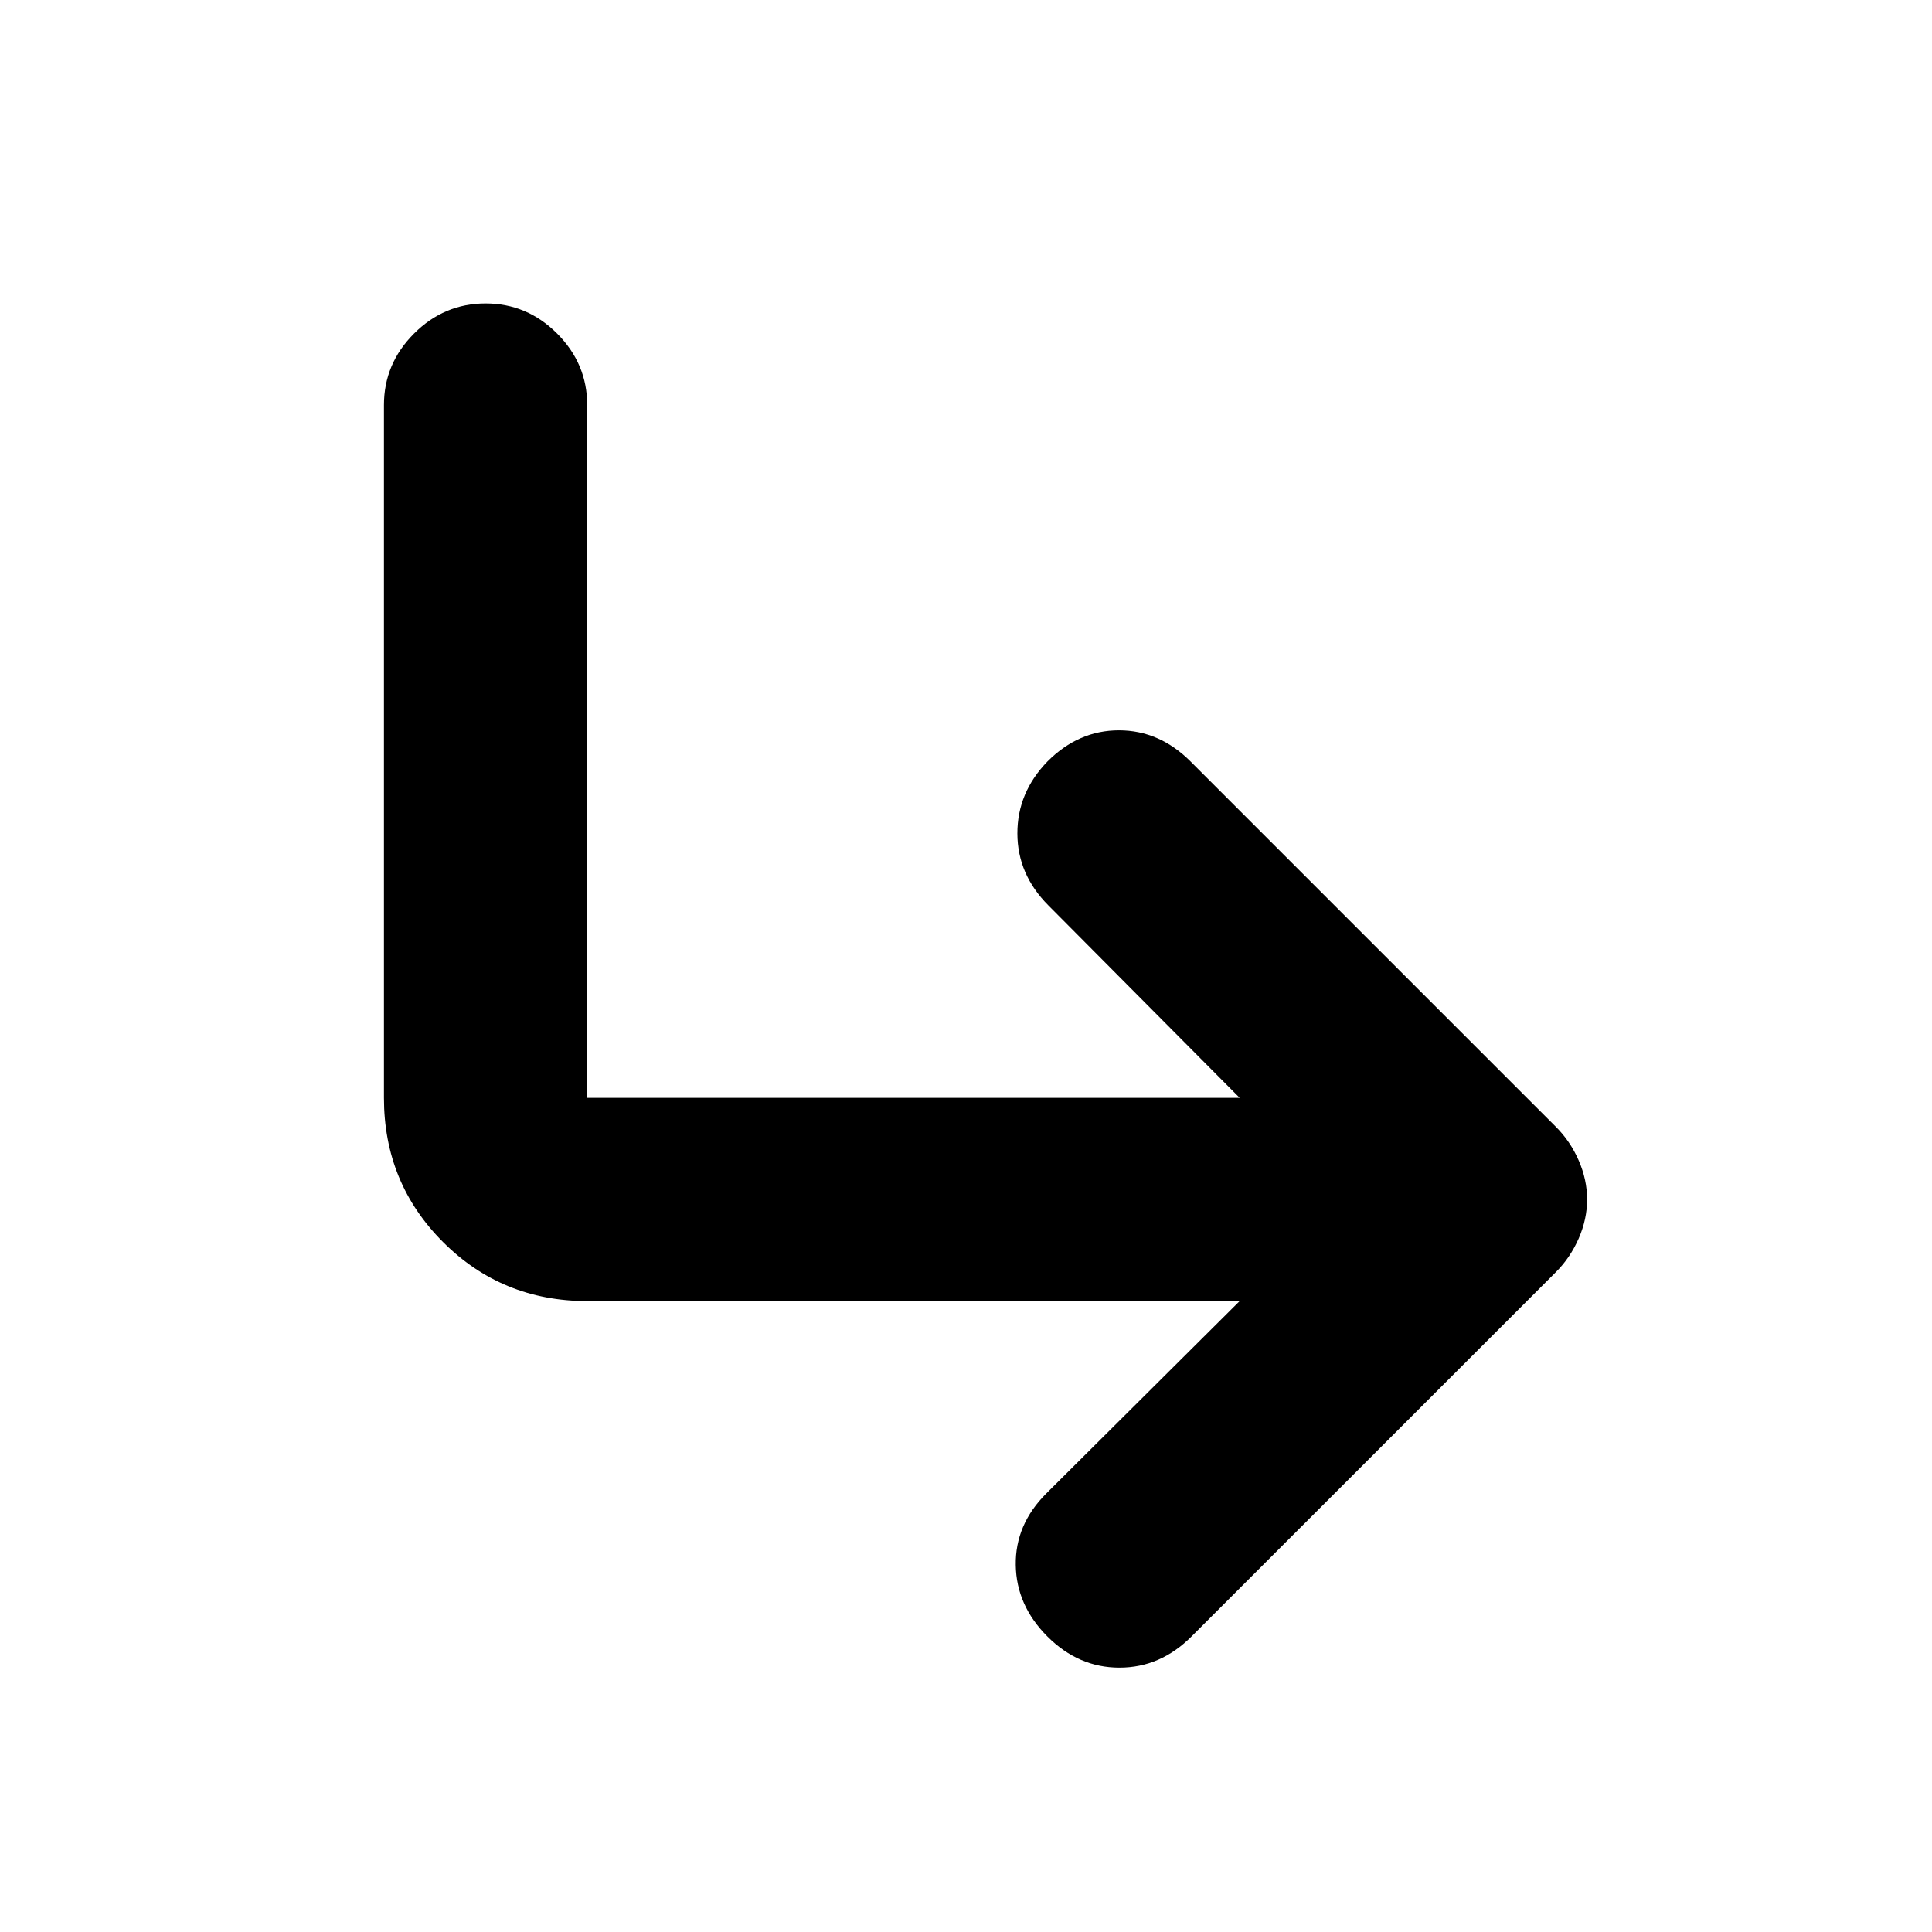<svg xmlns="http://www.w3.org/2000/svg" height="24" viewBox="0 -960 960 960" width="24"><path d="M520.46-146.83q-15.46-15.45-15.74-35.54-.29-20.09 15.17-35.54l96.09-95.59h-324.2q-42.3 0-71.65-29.35-29.35-29.35-29.35-71.65v-344.22q0-20.58 14.96-35.54t35.54-14.96q20.59 0 35.55 14.96 14.95 14.96 14.95 35.54v344.22h324.2l-94.96-95.52q-15.46-15.46-15.49-35.83-.03-20.37 14.99-35.82 15.46-15.46 35.55-15.43 20.08.03 35.54 15.49l181.5 181.5q7.19 7.2 11.36 16.77 4.16 9.58 4.16 19.34t-4.16 19.34q-4.17 9.57-11.36 16.77L592.04-146.83q-15.45 15.46-35.79 15.46t-35.79-15.46Z"/></svg>